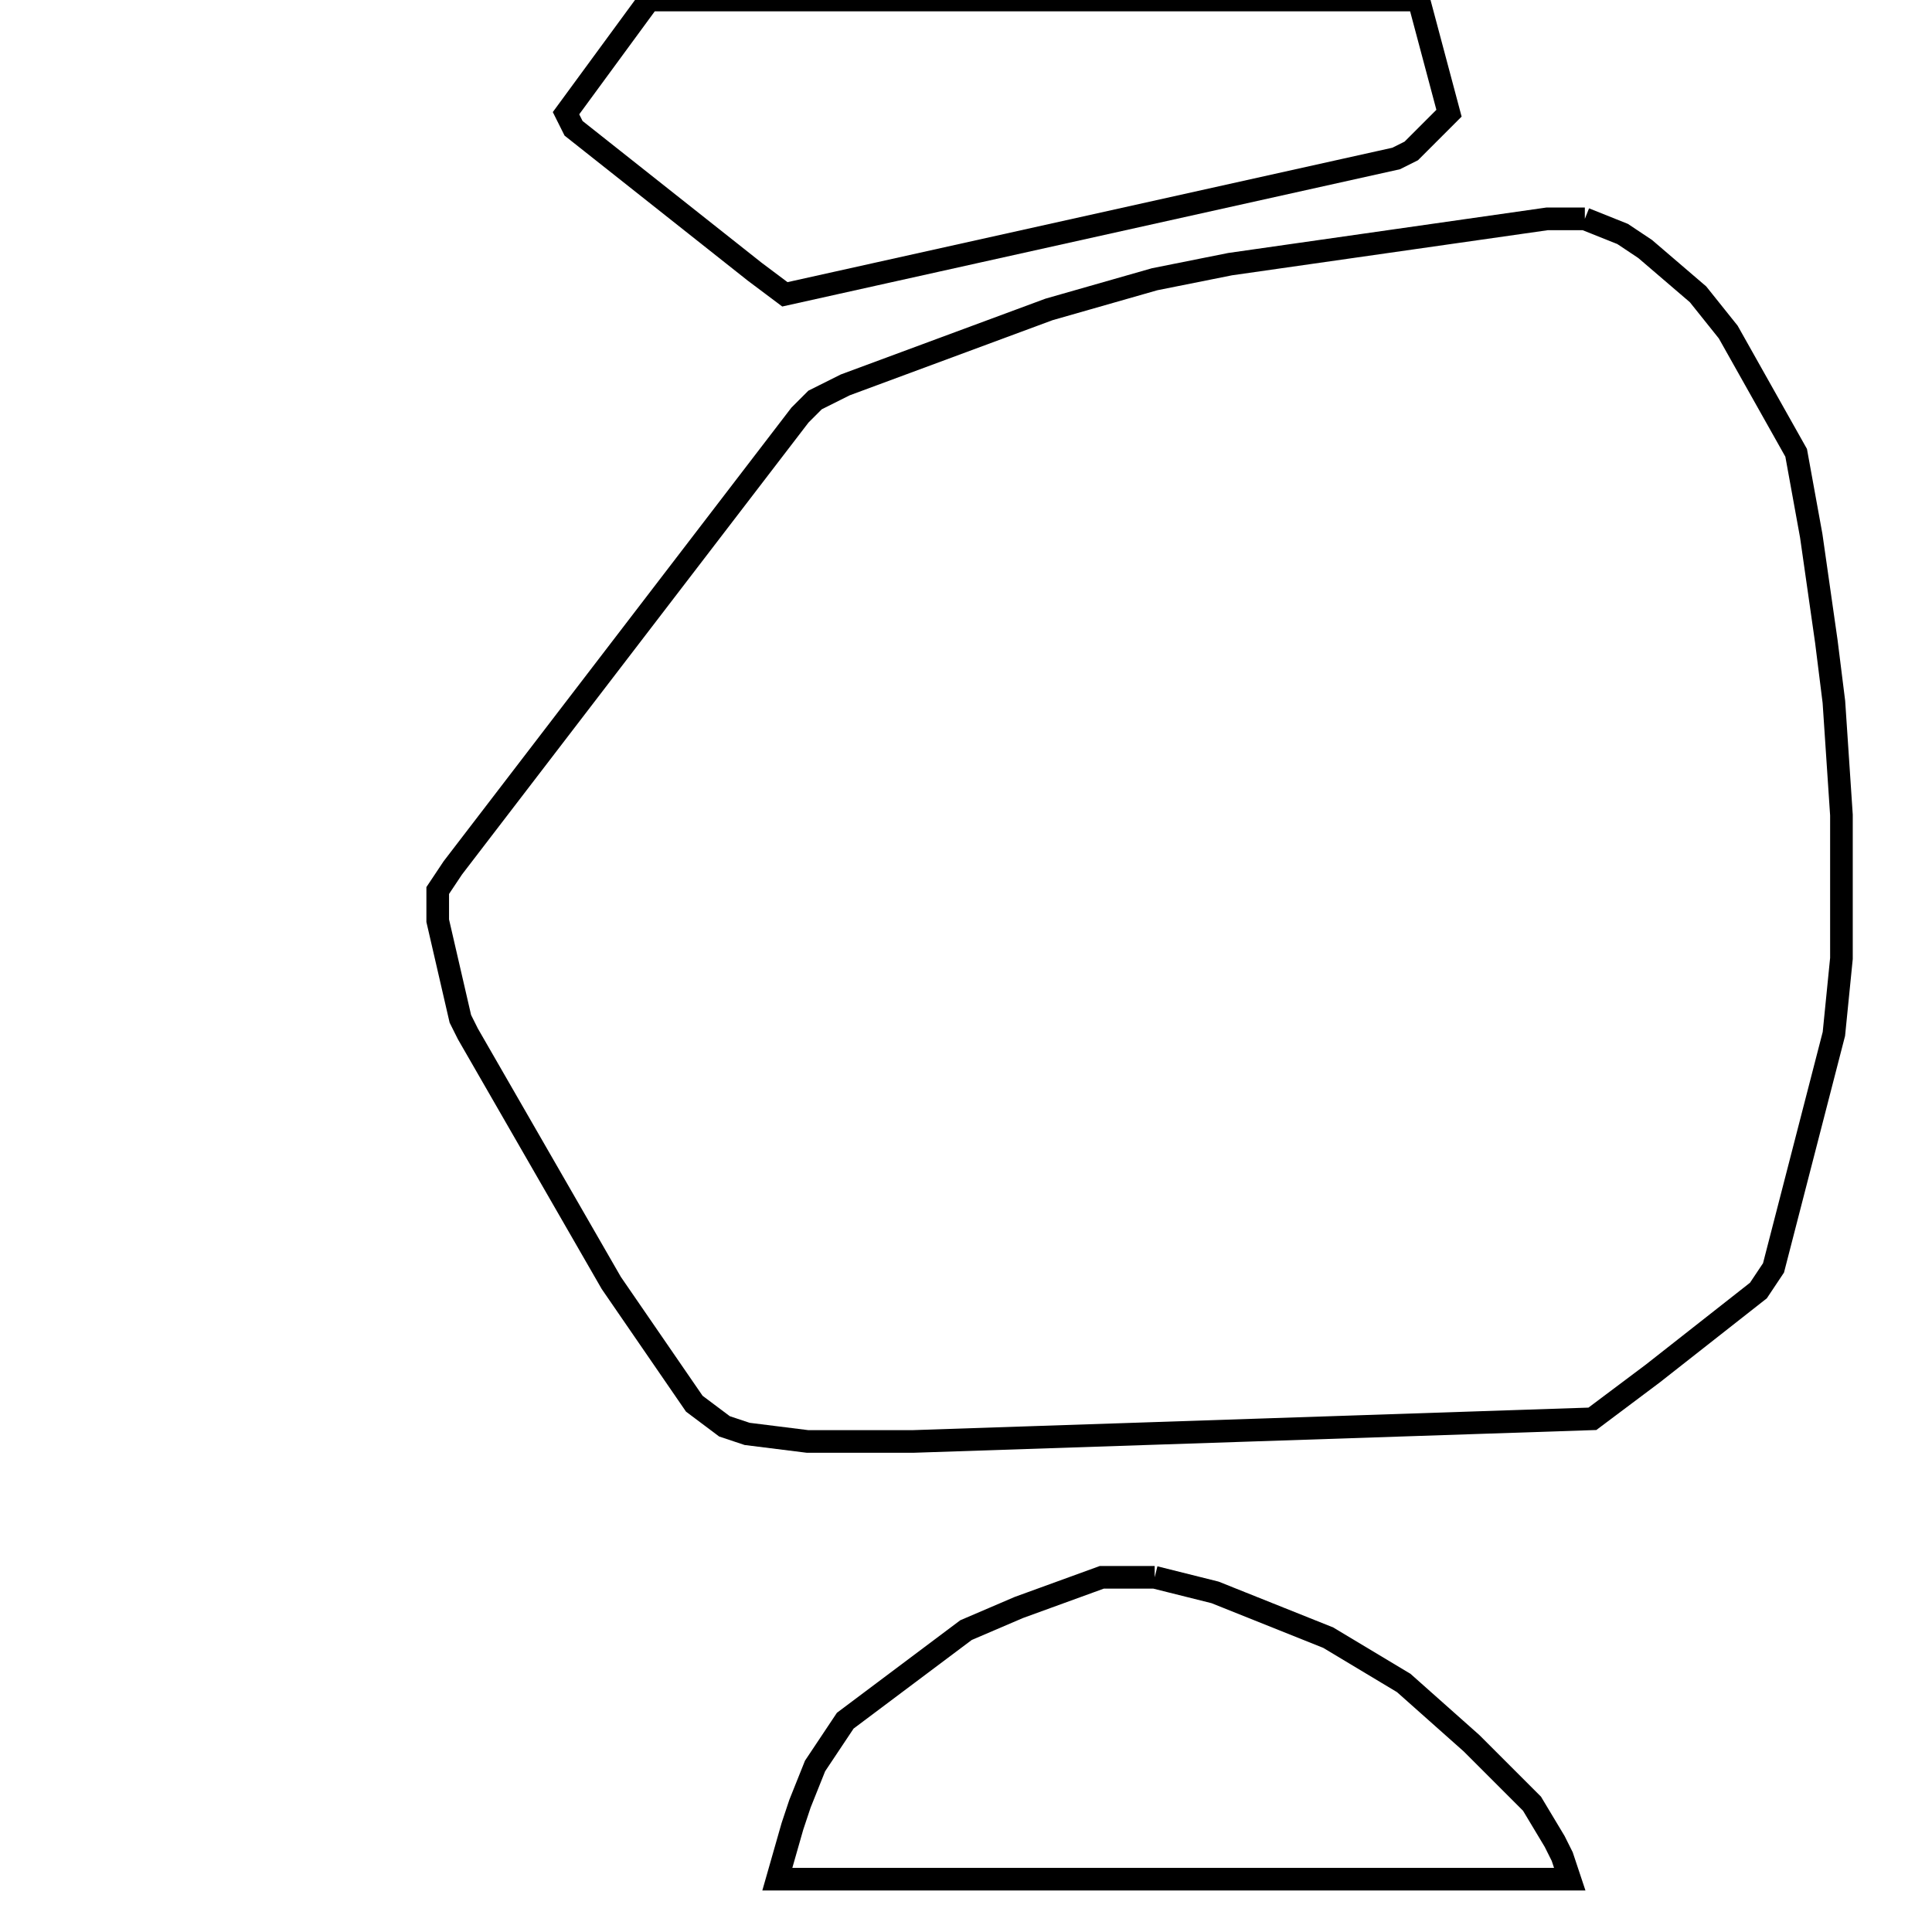 <svg width="256" height="256" xmlns="http://www.w3.org/2000/svg" fill-opacity="0" stroke="black" stroke-width="3" ><path d="M210 29 215 31 218 33 225 39 229 44 238 60 240 71 242 85 243 93 244 108 244 127 243 137 235 168 233 171 219 182 211 188 121 191 107 191 99 190 96 189 92 186 81 170 62 137 61 135 58 122 58 118 60 115 106 55 108 53 112 51 139 41 153 37 163 35 205 29 210 29 "/><path d="M153 209 161 211 176 217 186 223 195 231 203 239 206 244 207 246 208 249 103 249 105 242 106 239 108 234 112 228 128 216 135 213 146 209 153 209 "/><path d="M188 0 192 15 187 20 185 21 104 39 100 36 76 17 75 15 86 0 188 0 "/></svg>